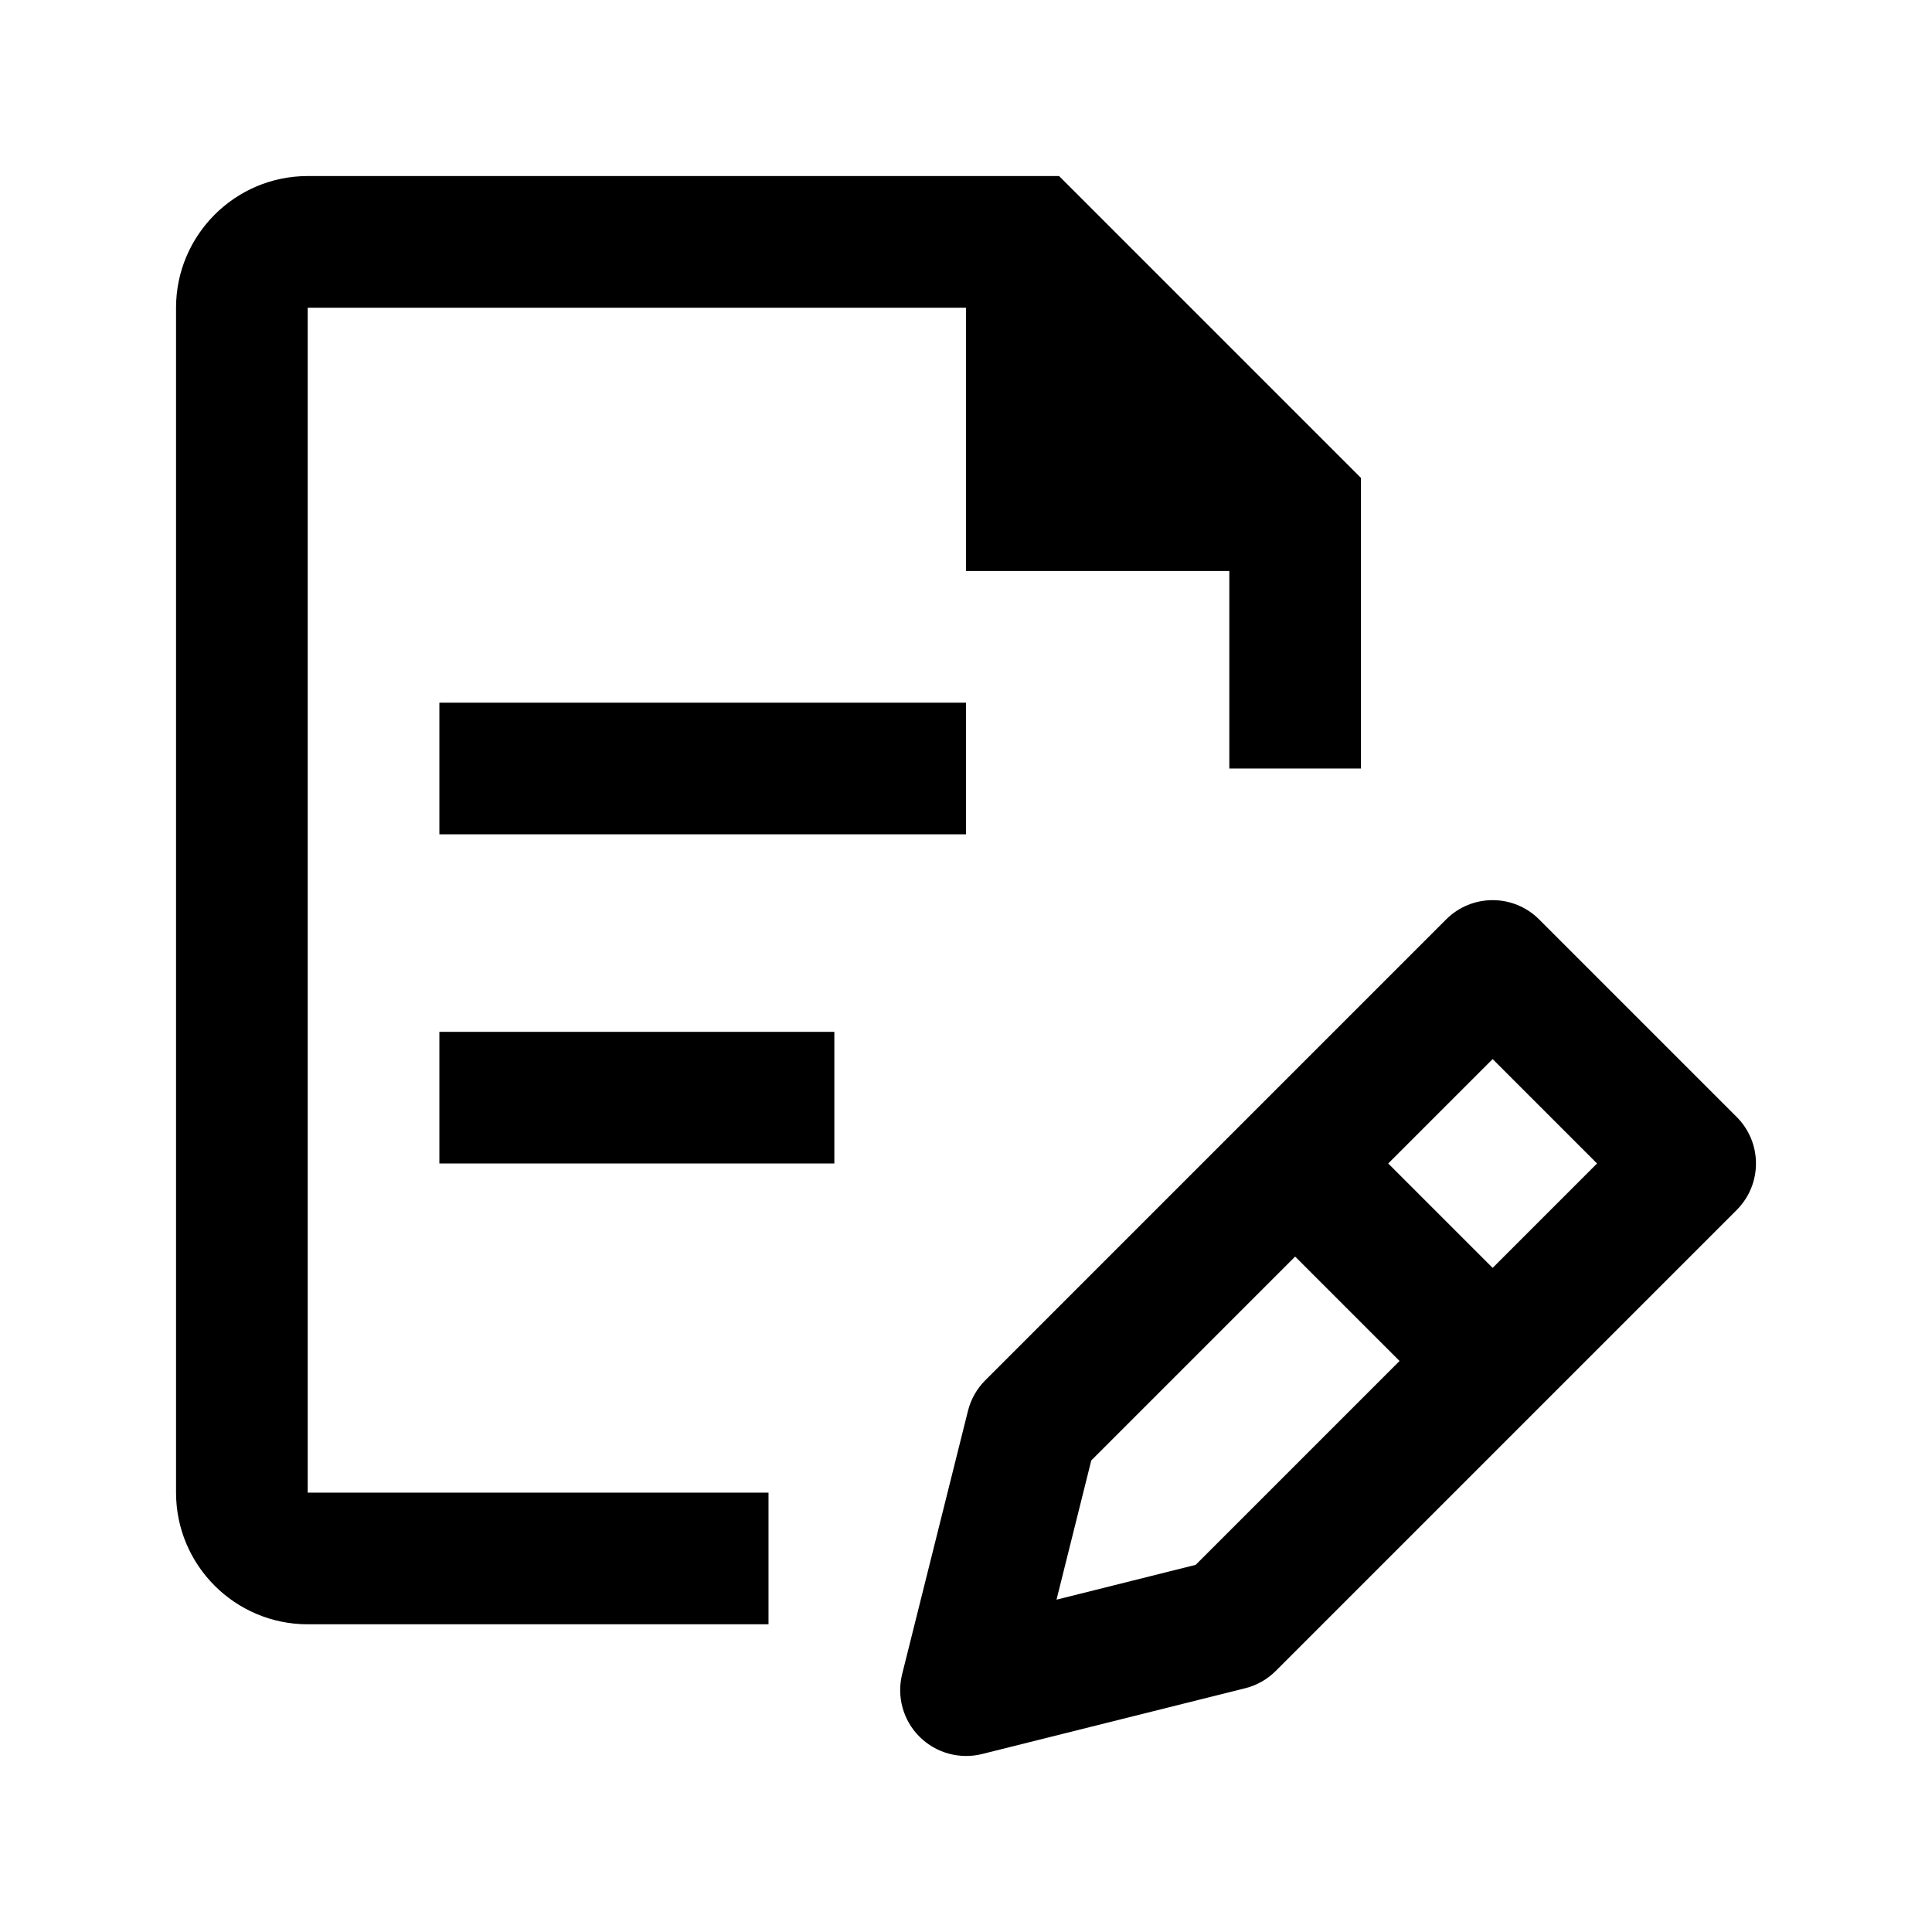 <svg height="642" viewBox="0 0 642 642" width="642" xmlns="http://www.w3.org/2000/svg"><path d="m480.534 305.532c8.553-8.553 22.378-8.553 30.931 0l65.625 65.625c8.553 8.553 8.553 22.378 0 30.931l-153.125 153.125c-2.8 2.822-6.322 4.812-10.15 5.775l-87.5 21.875c-7.219 1.794-15.181-.175-20.781-5.775-5.447-5.425-7.612-13.322-5.753-20.781l21.875-87.5c.963-3.828 2.953-7.35 5.753-10.15zm-128.603-247.032 100.319 100.319v96.556h-43.75v-65.625h-87.5v-87.5h-218.75v393.75h153.125v43.75h-153.125c-24.128 0-43.75-19.622-43.75-43.75v-393.75c0-24.106 19.622-43.75 43.75-43.75zm78.444 359.054-67.747 67.747-11.55 46.266 46.244-11.572 67.747-67.747zm65.625-65.625-34.694 34.694 34.694 34.694 34.694-34.694zm-218.75-9.054v43.75h-131.25v-43.75zm43.75-109.375v43.75h-175v-43.75z" fill-rule="evenodd"/></svg>
